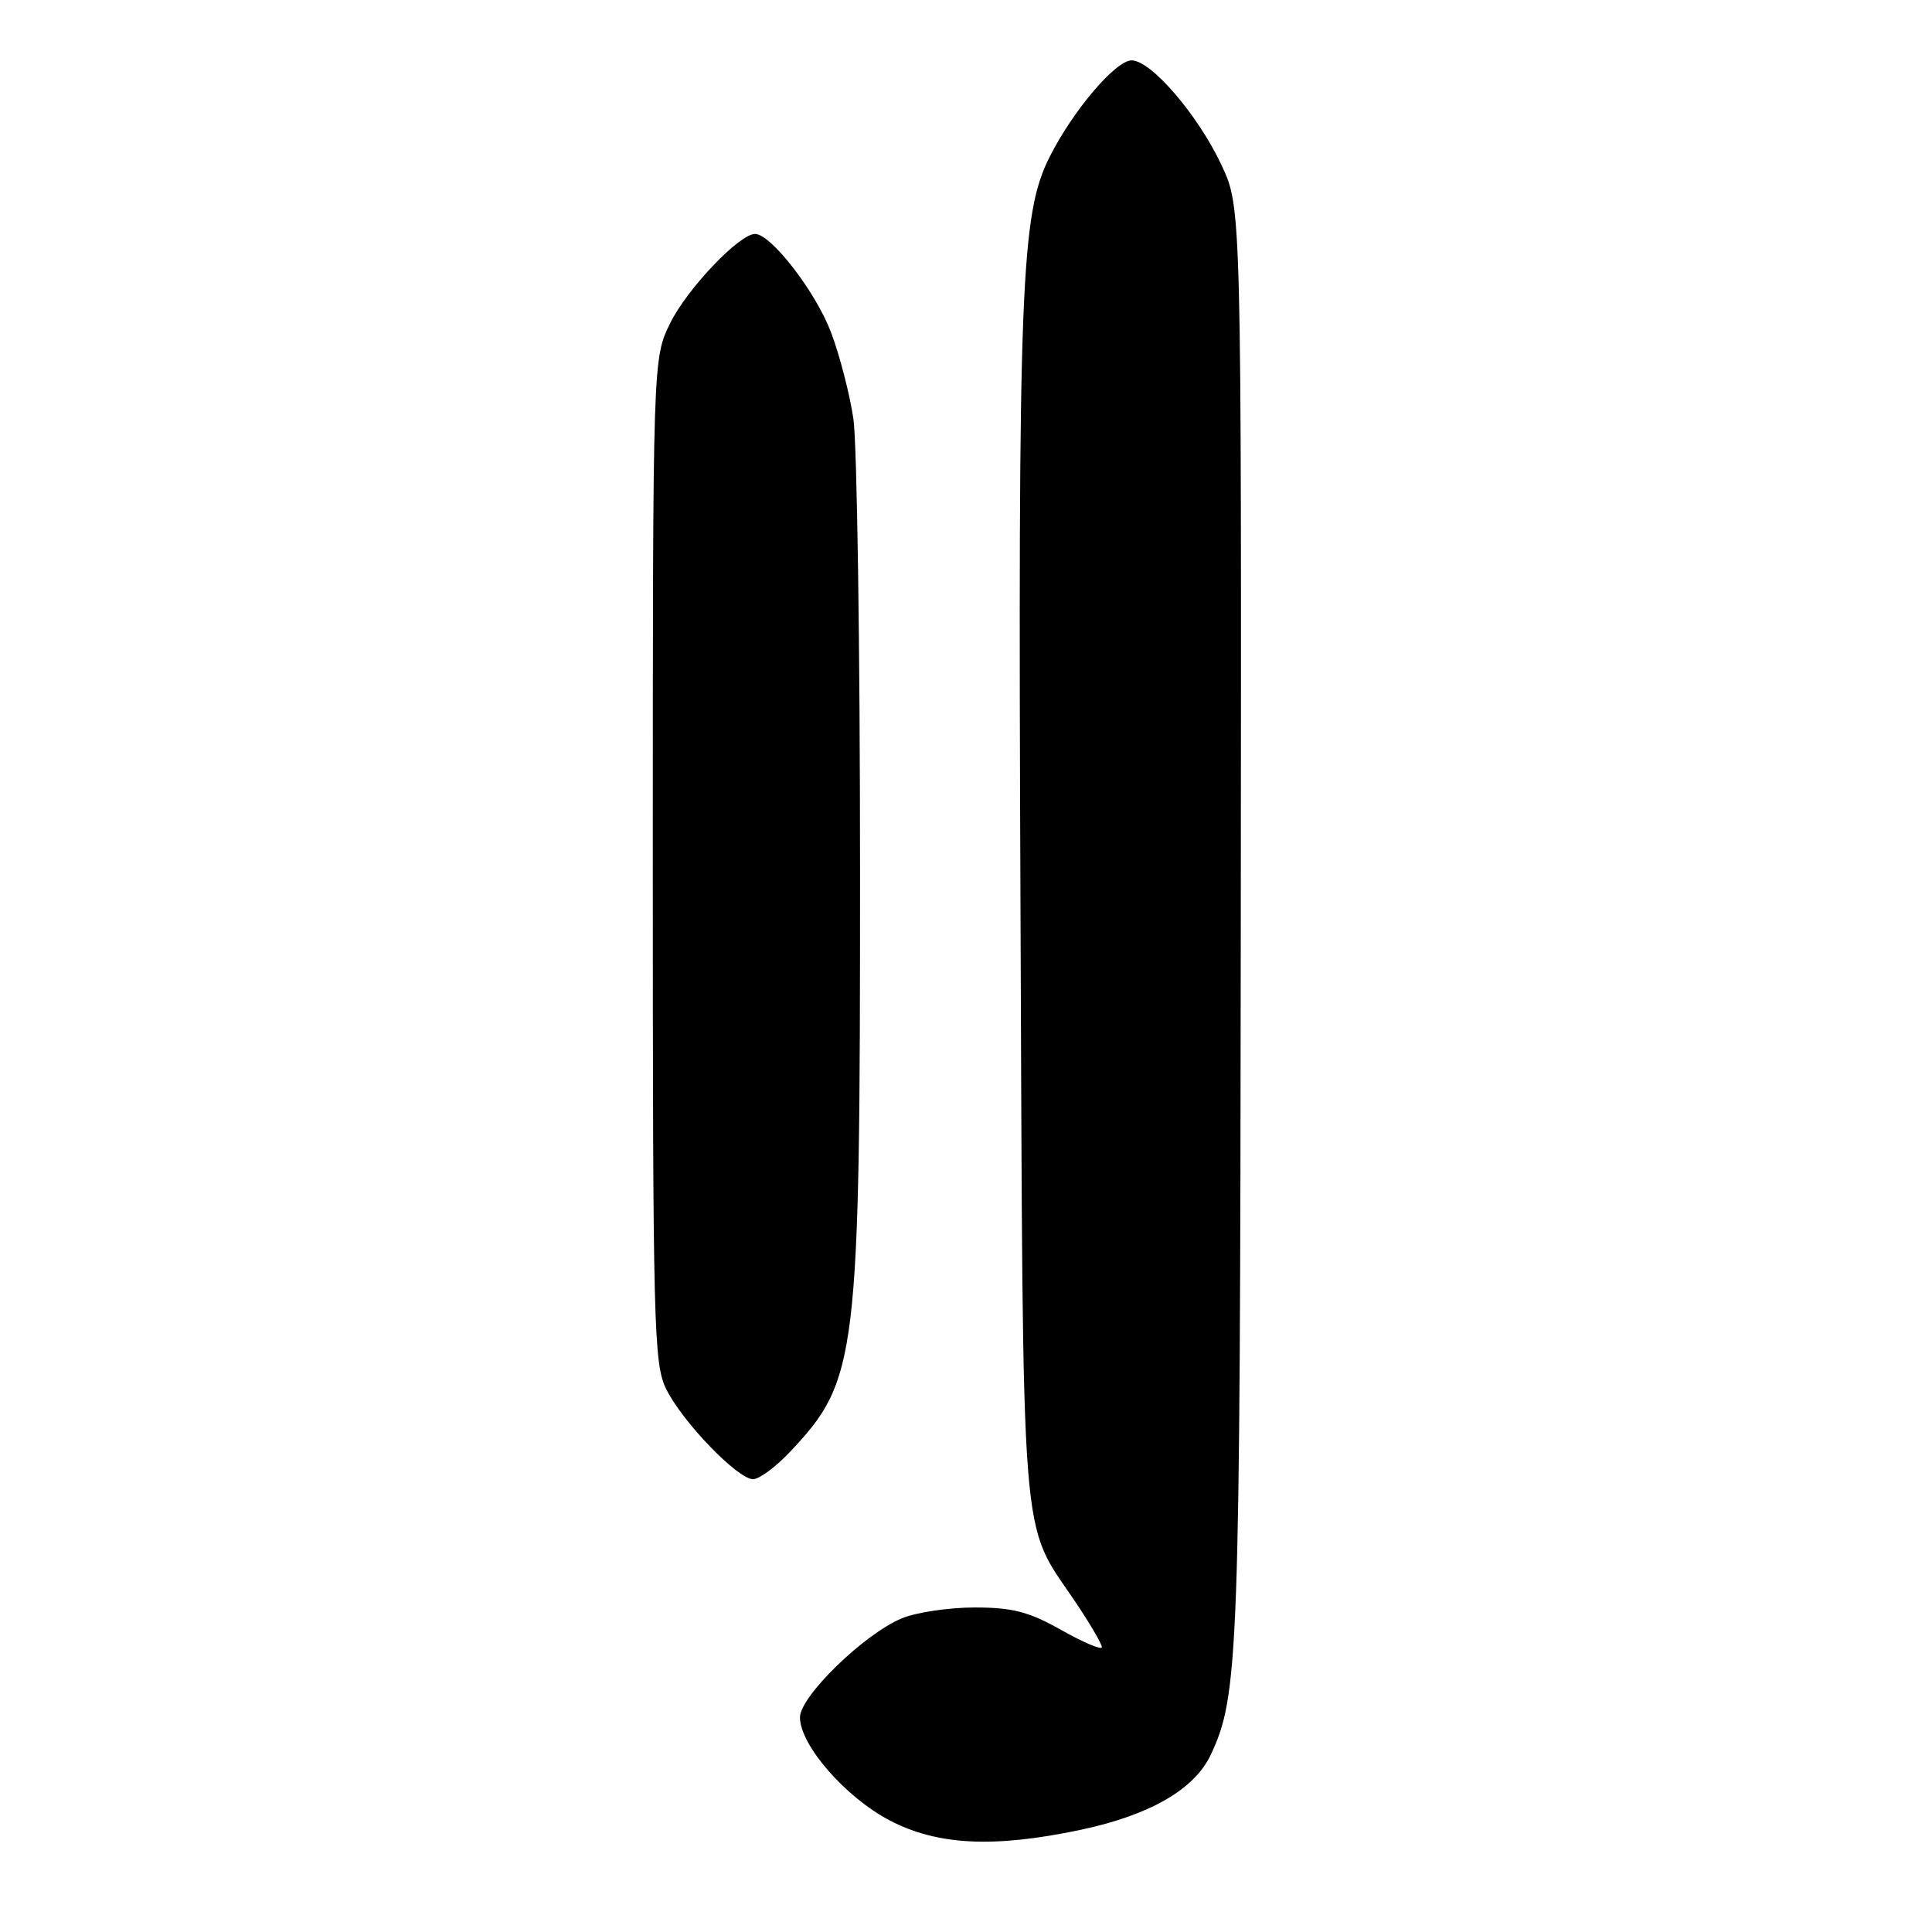 <?xml version="1.0" encoding="UTF-8" standalone="no"?>
<!DOCTYPE svg PUBLIC "-//W3C//DTD SVG 1.1//EN" "http://www.w3.org/Graphics/SVG/1.1/DTD/svg11.dtd" >
<svg xmlns="http://www.w3.org/2000/svg" xmlns:xlink="http://www.w3.org/1999/xlink" version="1.1" viewBox="0 0 256 256">
 <g >
 <path fill="currentColor"
d=" M 143.15 242.47 C 152.29 240.54 158.23 237.14 160.40 232.58 C 164.14 224.69 164.32 219.74 164.41 122.50 C 164.50 27.50 164.50 27.50 161.86 21.88 C 158.76 15.26 152.53 8.00 149.95 8.00 C 147.83 8.00 142.17 14.65 139.08 20.79 C 135.25 28.39 134.88 37.82 135.22 120.05 C 135.58 207.15 135.12 201.32 142.44 212.18 C 144.40 215.09 146.00 217.82 146.00 218.25 C 146.00 218.67 143.60 217.66 140.67 216.01 C 136.33 213.56 134.18 213.00 129.14 213.00 C 125.73 213.00 121.38 213.65 119.49 214.44 C 114.48 216.53 106.00 224.78 106.00 227.56 C 106.00 231.23 112.03 238.15 117.88 241.21 C 124.22 244.52 131.65 244.89 143.15 242.47 Z  M 104.66 192.40 C 113.64 182.87 113.97 180.21 113.96 115.50 C 113.96 85.80 113.56 58.80 113.08 55.50 C 112.59 52.20 111.25 47.02 110.10 44.00 C 108.07 38.65 102.16 31.00 100.05 31.00 C 97.96 31.00 91.06 38.25 88.81 42.81 C 86.50 47.50 86.50 47.50 86.50 114.00 C 86.50 175.88 86.62 180.75 88.29 184.09 C 90.46 188.45 97.75 196.00 99.79 196.00 C 100.60 196.00 102.79 194.38 104.66 192.40 Z "/>
</g>
</svg>